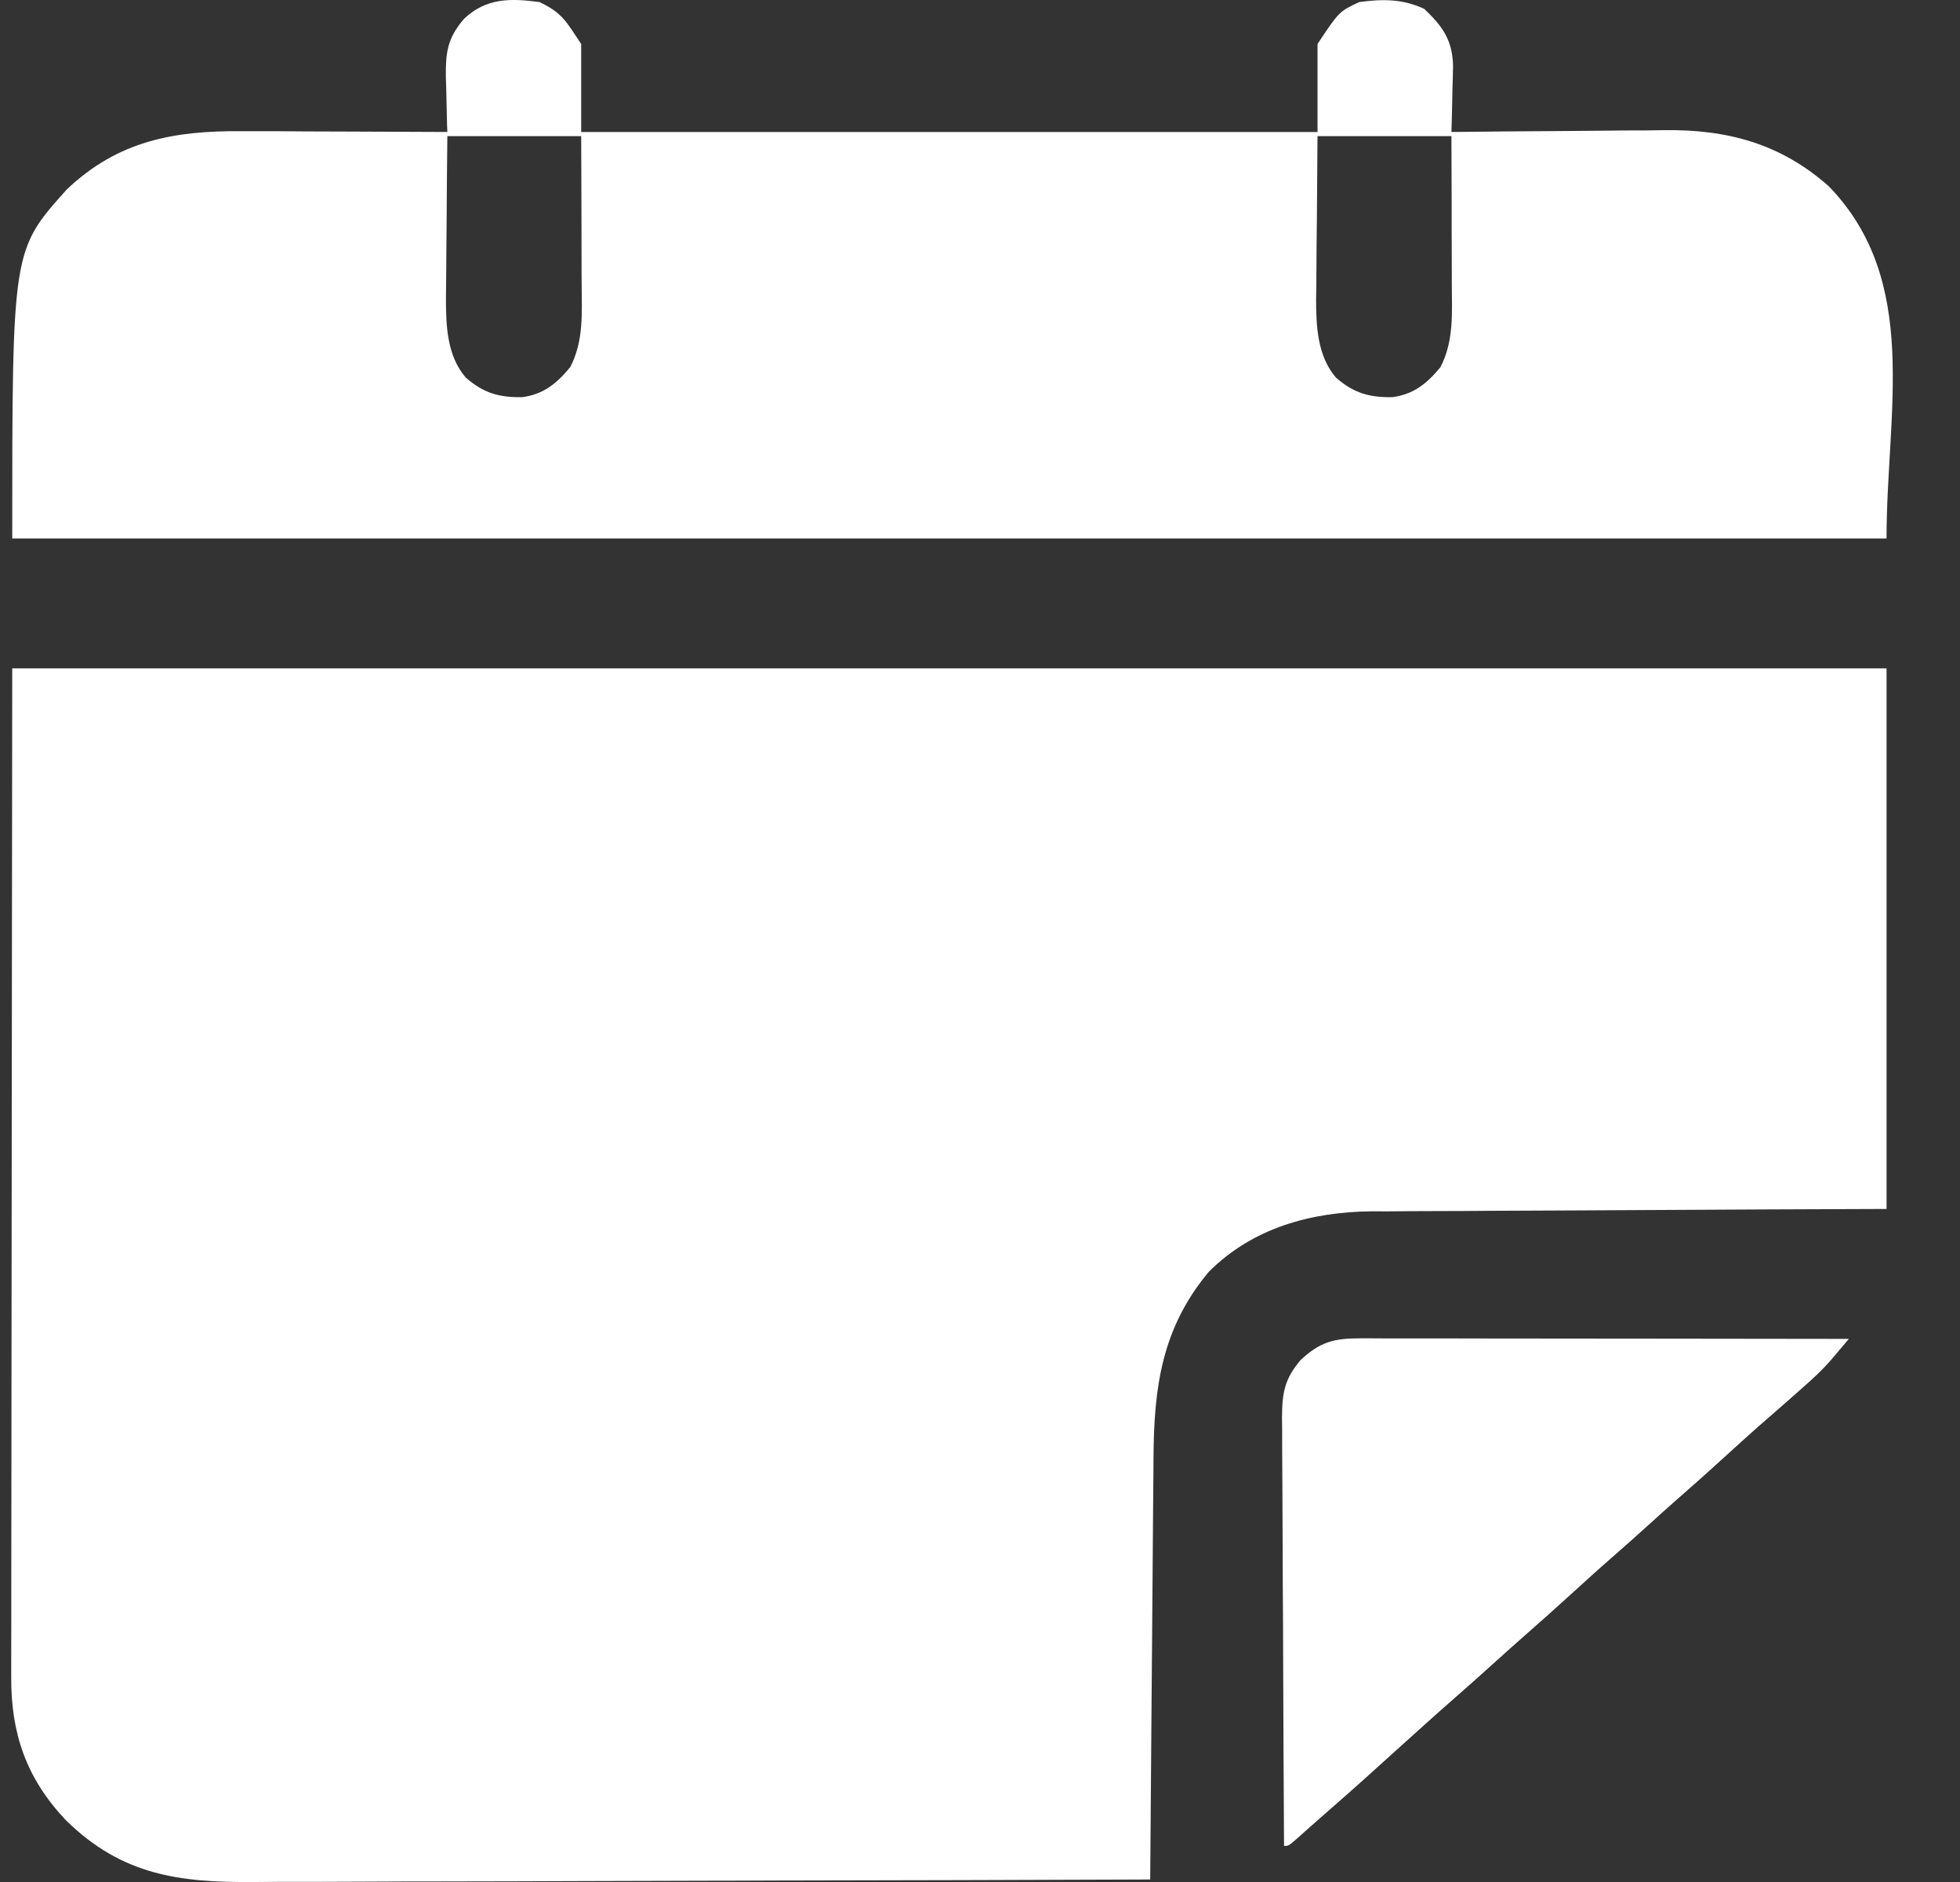 <svg width="25" height="24" viewBox="0 0 25 24" fill="none" xmlns="http://www.w3.org/2000/svg">
<rect x="0" y="0" width="25" height="24" fill="#333333" stroke="none"/>
<path d="M0.156 8.523C8.045 8.523 15.934 8.523 24.063 8.523C24.063 10.798 24.063 13.073 24.063 15.417C23.558 15.419 23.053 15.421 22.533 15.423C22.212 15.425 21.892 15.427 21.571 15.428C21.063 15.431 20.554 15.434 20.046 15.436C19.676 15.437 19.305 15.439 18.935 15.441C18.739 15.443 18.543 15.444 18.348 15.444C18.128 15.444 17.909 15.446 17.69 15.448C17.626 15.447 17.561 15.447 17.495 15.447C16.721 15.456 15.979 15.657 15.418 16.219C14.818 16.937 14.718 17.691 14.713 18.593C14.713 18.651 14.712 18.709 14.712 18.77C14.71 18.961 14.709 19.152 14.707 19.344C14.706 19.477 14.705 19.611 14.704 19.744C14.701 20.094 14.698 20.444 14.696 20.794C14.693 21.151 14.69 21.509 14.687 21.866C14.681 22.567 14.676 23.267 14.671 23.968C13.093 23.974 11.515 23.979 9.937 23.981C9.75 23.982 9.563 23.982 9.377 23.983C9.34 23.983 9.303 23.983 9.264 23.983C8.664 23.984 8.064 23.986 7.463 23.988C6.847 23.991 6.23 23.992 5.614 23.993C5.267 23.993 4.921 23.994 4.575 23.996C4.249 23.998 3.923 23.998 3.597 23.998C3.478 23.998 3.358 23.999 3.239 24C2.282 24.008 1.555 23.912 0.842 23.214C0.336 22.68 0.139 22.107 0.143 21.383C0.143 21.328 0.143 21.273 0.143 21.216C0.143 21.032 0.143 20.848 0.144 20.663C0.144 20.529 0.144 20.395 0.144 20.26C0.144 19.937 0.144 19.614 0.145 19.291C0.146 18.916 0.146 18.542 0.146 18.168C0.146 17.181 0.148 16.194 0.149 15.207C0.152 13.001 0.154 10.796 0.156 8.523Z" fill="white"/>
<path d="M6.88 0.026C7.171 0.162 7.225 0.278 7.413 0.561C7.413 0.931 7.413 1.301 7.413 1.683C10.513 1.683 13.612 1.683 16.805 1.683C16.805 1.313 16.805 0.942 16.805 0.561C17.081 0.146 17.081 0.146 17.339 0.026C17.638 -0.014 17.89 -0.015 18.166 0.113C18.401 0.336 18.525 0.509 18.534 0.838C18.532 0.939 18.53 1.04 18.526 1.142C18.525 1.194 18.524 1.246 18.523 1.3C18.521 1.427 18.517 1.555 18.513 1.683C18.554 1.682 18.596 1.682 18.638 1.682C19.03 1.677 19.421 1.674 19.813 1.672C20.014 1.671 20.215 1.669 20.417 1.667C20.612 1.664 20.806 1.663 21.001 1.663C21.075 1.662 21.149 1.662 21.222 1.66C22.03 1.648 22.714 1.832 23.327 2.376C24.501 3.59 24.063 5.251 24.063 6.867C16.174 6.867 8.284 6.867 0.156 6.867C0.156 3.191 0.156 3.191 0.851 2.417C1.502 1.797 2.215 1.666 3.079 1.673C3.155 1.673 3.231 1.673 3.307 1.673C3.506 1.673 3.704 1.674 3.903 1.676C4.106 1.677 4.309 1.677 4.513 1.678C4.91 1.679 5.308 1.681 5.706 1.683C5.704 1.634 5.704 1.634 5.702 1.585C5.698 1.437 5.695 1.29 5.692 1.142C5.691 1.091 5.689 1.04 5.687 0.988C5.683 0.673 5.705 0.488 5.919 0.24C6.201 -0.028 6.512 -0.023 6.88 0.026ZM5.706 1.736C5.702 2.085 5.699 2.434 5.697 2.783C5.696 2.902 5.695 3.02 5.694 3.139C5.692 3.31 5.691 3.481 5.69 3.652C5.689 3.704 5.689 3.757 5.688 3.811C5.688 4.157 5.703 4.542 5.942 4.816C6.167 5.012 6.362 5.069 6.66 5.065C6.932 5.029 7.102 4.89 7.273 4.682C7.447 4.348 7.421 3.993 7.419 3.626C7.419 3.571 7.418 3.517 7.418 3.462C7.418 3.29 7.417 3.118 7.417 2.946C7.417 2.829 7.416 2.712 7.416 2.595C7.416 2.309 7.414 2.022 7.413 1.736C6.85 1.736 6.286 1.736 5.706 1.736ZM16.805 1.736C16.802 2.085 16.799 2.434 16.797 2.783C16.796 2.902 16.795 3.02 16.793 3.139C16.791 3.31 16.791 3.481 16.79 3.652C16.789 3.704 16.788 3.757 16.787 3.811C16.787 4.157 16.803 4.542 17.041 4.816C17.267 5.012 17.462 5.069 17.759 5.065C18.032 5.029 18.202 4.89 18.373 4.682C18.546 4.348 18.52 3.993 18.518 3.626C18.518 3.571 18.518 3.517 18.518 3.462C18.518 3.29 18.517 3.118 18.516 2.946C18.516 2.829 18.516 2.712 18.516 2.595C18.515 2.309 18.514 2.022 18.513 1.736C17.95 1.736 17.386 1.736 16.805 1.736Z" fill="white"/>
<path d="M17.345 17.067C17.4 17.067 17.455 17.067 17.512 17.067C17.572 17.067 17.632 17.067 17.694 17.068C17.758 17.068 17.821 17.068 17.887 17.068C18.061 17.068 18.235 17.068 18.409 17.068C18.59 17.069 18.772 17.069 18.954 17.069C19.299 17.069 19.643 17.069 19.987 17.07C20.379 17.07 20.771 17.071 21.163 17.071C21.97 17.072 22.776 17.073 23.582 17.074C23.532 17.134 23.481 17.193 23.431 17.253C23.403 17.286 23.374 17.319 23.345 17.354C23.239 17.475 23.123 17.582 23.002 17.688C22.933 17.75 22.933 17.75 22.862 17.812C22.818 17.851 22.774 17.889 22.729 17.929C22.693 17.96 22.657 17.991 22.62 18.024C22.552 18.083 22.484 18.143 22.415 18.203C22.278 18.324 22.143 18.447 22.008 18.57C21.806 18.755 21.602 18.937 21.396 19.116C21.27 19.227 21.145 19.339 21.021 19.452C20.863 19.595 20.705 19.736 20.544 19.876C20.372 20.026 20.203 20.18 20.034 20.334C19.832 20.518 19.628 20.7 19.422 20.88C19.296 20.991 19.171 21.103 19.047 21.215C18.888 21.359 18.728 21.502 18.566 21.643C18.315 21.863 18.067 22.087 17.819 22.311C17.536 22.567 17.252 22.824 16.963 23.075C16.888 23.14 16.814 23.206 16.739 23.272C16.701 23.307 16.662 23.341 16.622 23.376C16.587 23.408 16.552 23.439 16.515 23.471C16.432 23.54 16.432 23.54 16.378 23.54C16.373 22.779 16.37 22.018 16.367 21.257C16.366 20.904 16.365 20.551 16.362 20.197C16.36 19.856 16.359 19.515 16.358 19.174C16.358 19.044 16.357 18.914 16.356 18.784C16.354 18.602 16.354 18.42 16.354 18.238C16.354 18.184 16.353 18.13 16.352 18.075C16.354 17.766 16.383 17.584 16.592 17.341C16.839 17.112 17.016 17.067 17.345 17.067Z" fill="white"/>
</svg>
